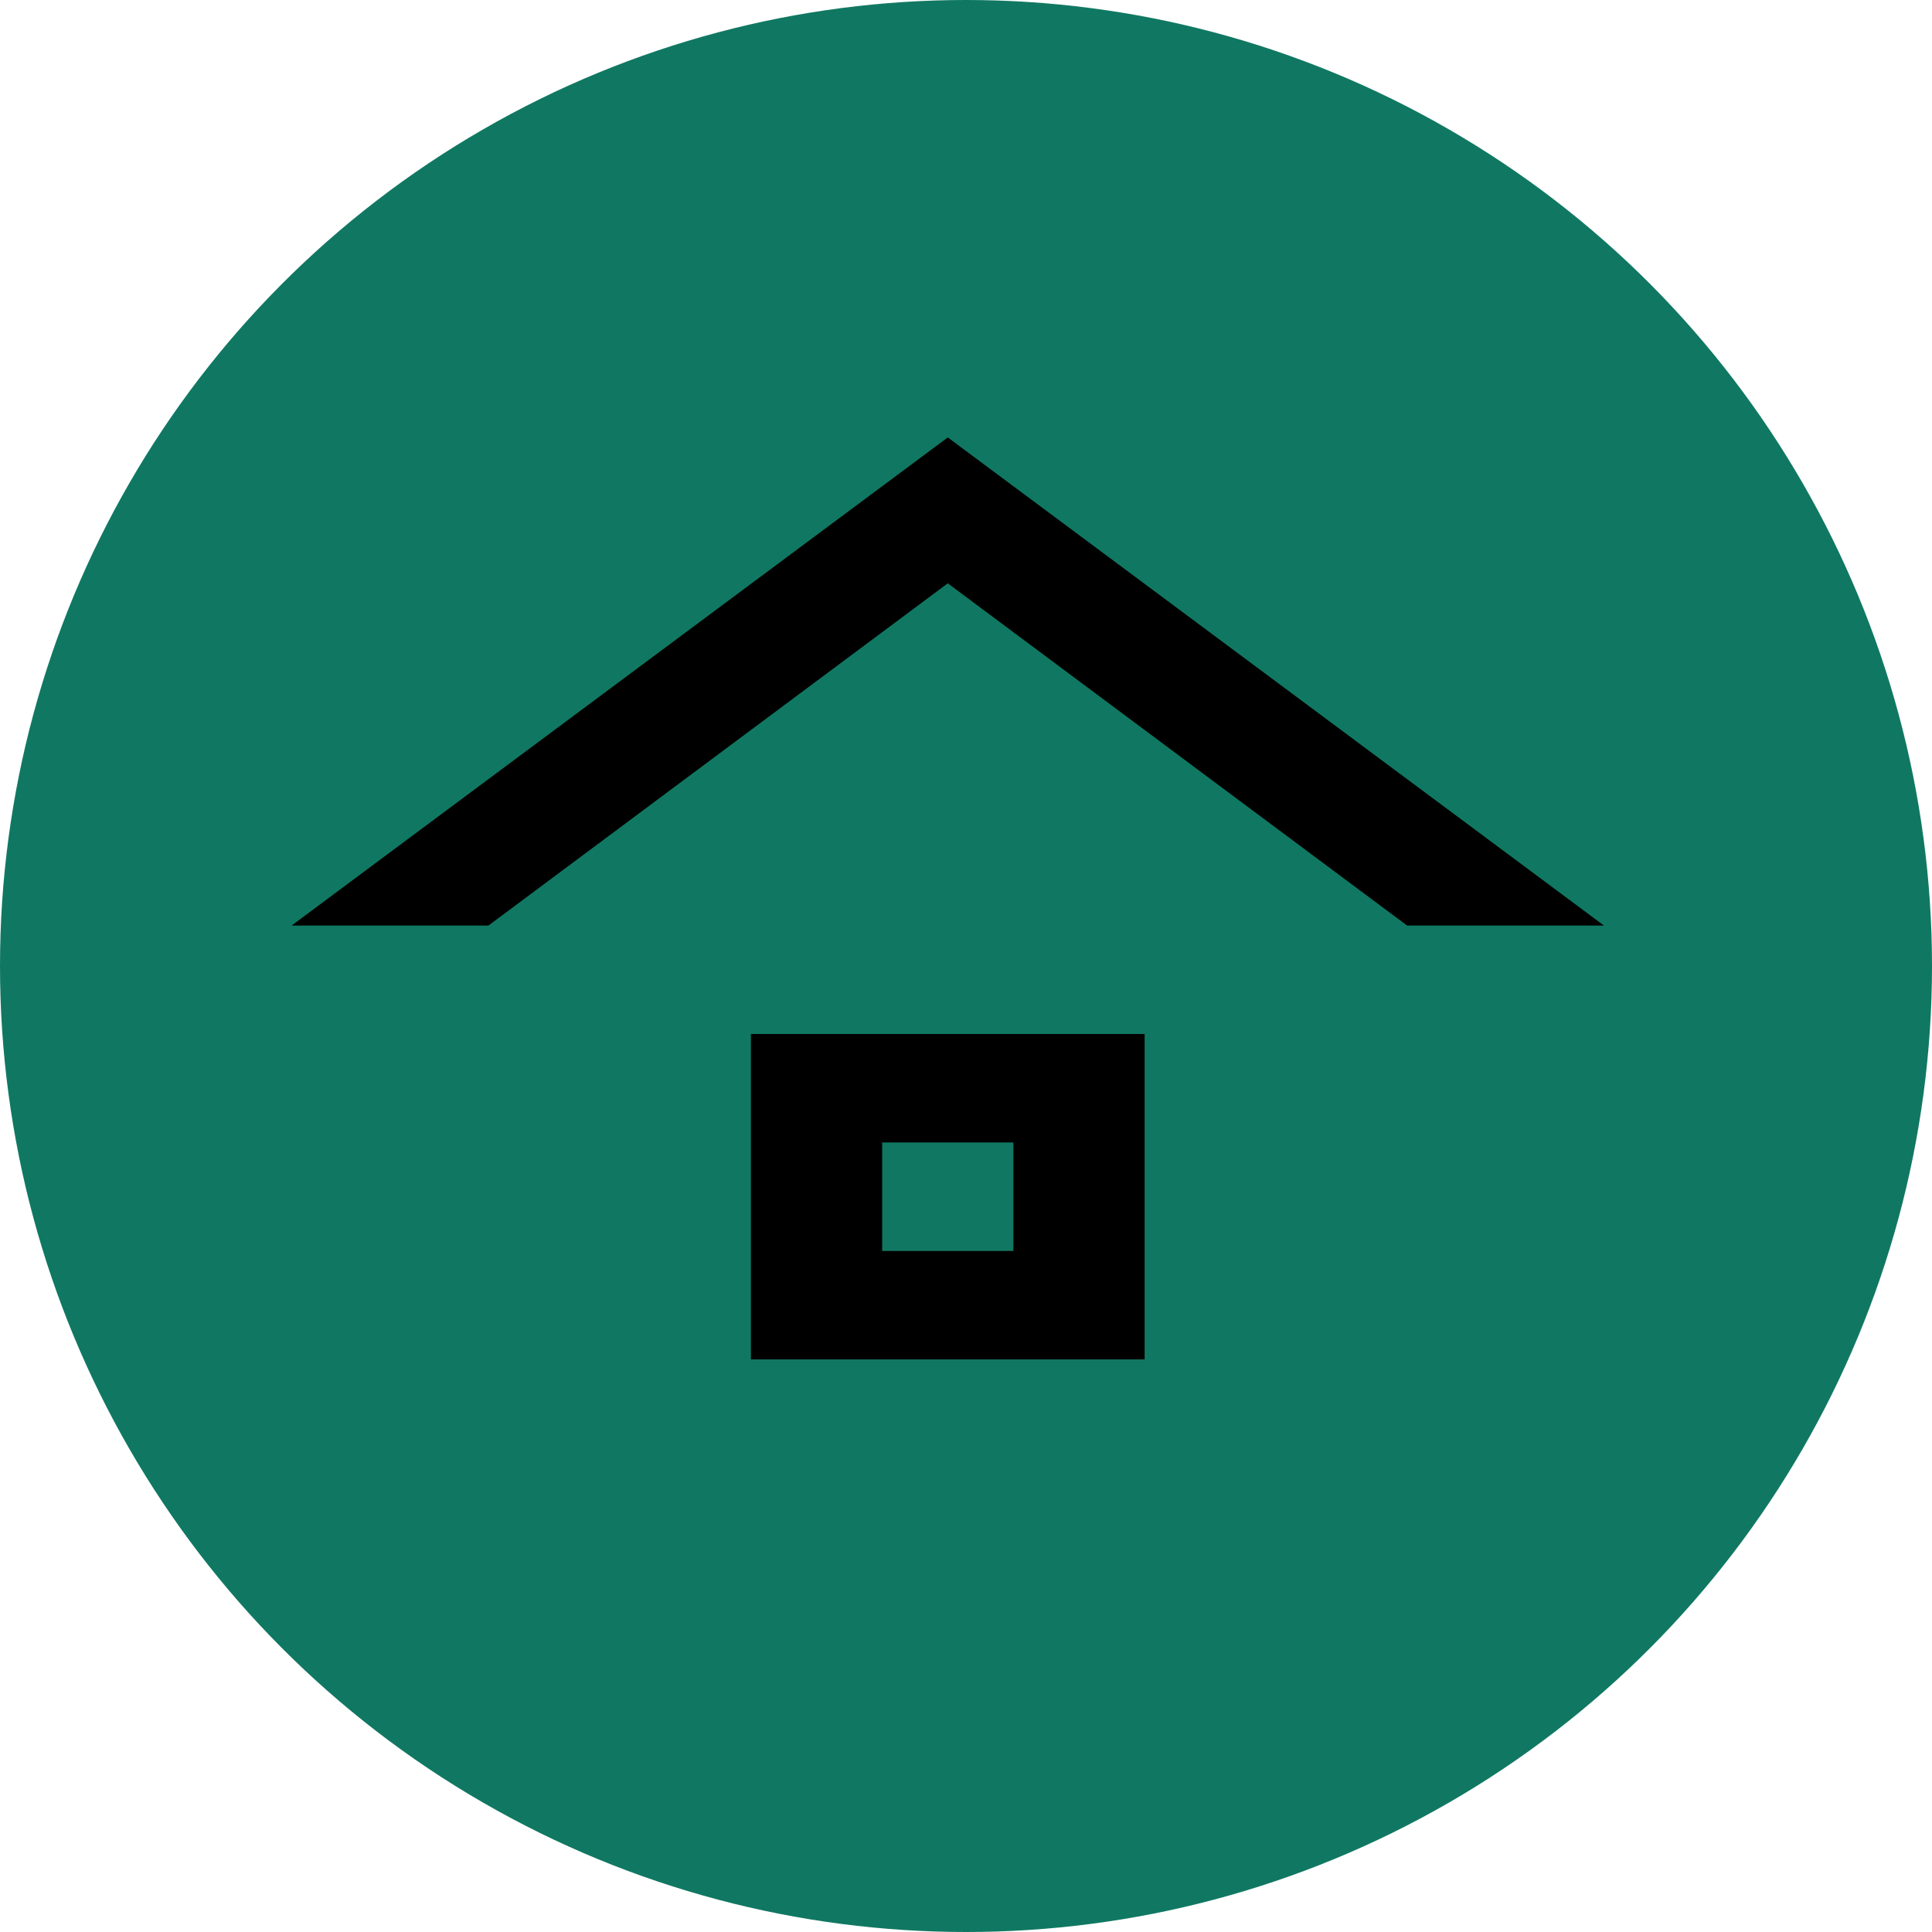 <svg width="100%" height="100%" viewBox="0 0 53 53" fill="none" xmlns="http://www.w3.org/2000/svg">
<circle cx="26.5" cy="26.5" r="26.5" fill="#107862"/>
<path d="M27.8 34.317H24.2V31.341H27.8V34.317ZM31.4 28.366H20.6V37.292H31.4V28.366ZM38.6 21.373L33.2 17.356L26 12L8 25.39H13.4L26 16.002L38.6 25.39H44L38.6 21.373Z" fill="currentColor"/>
</svg>
